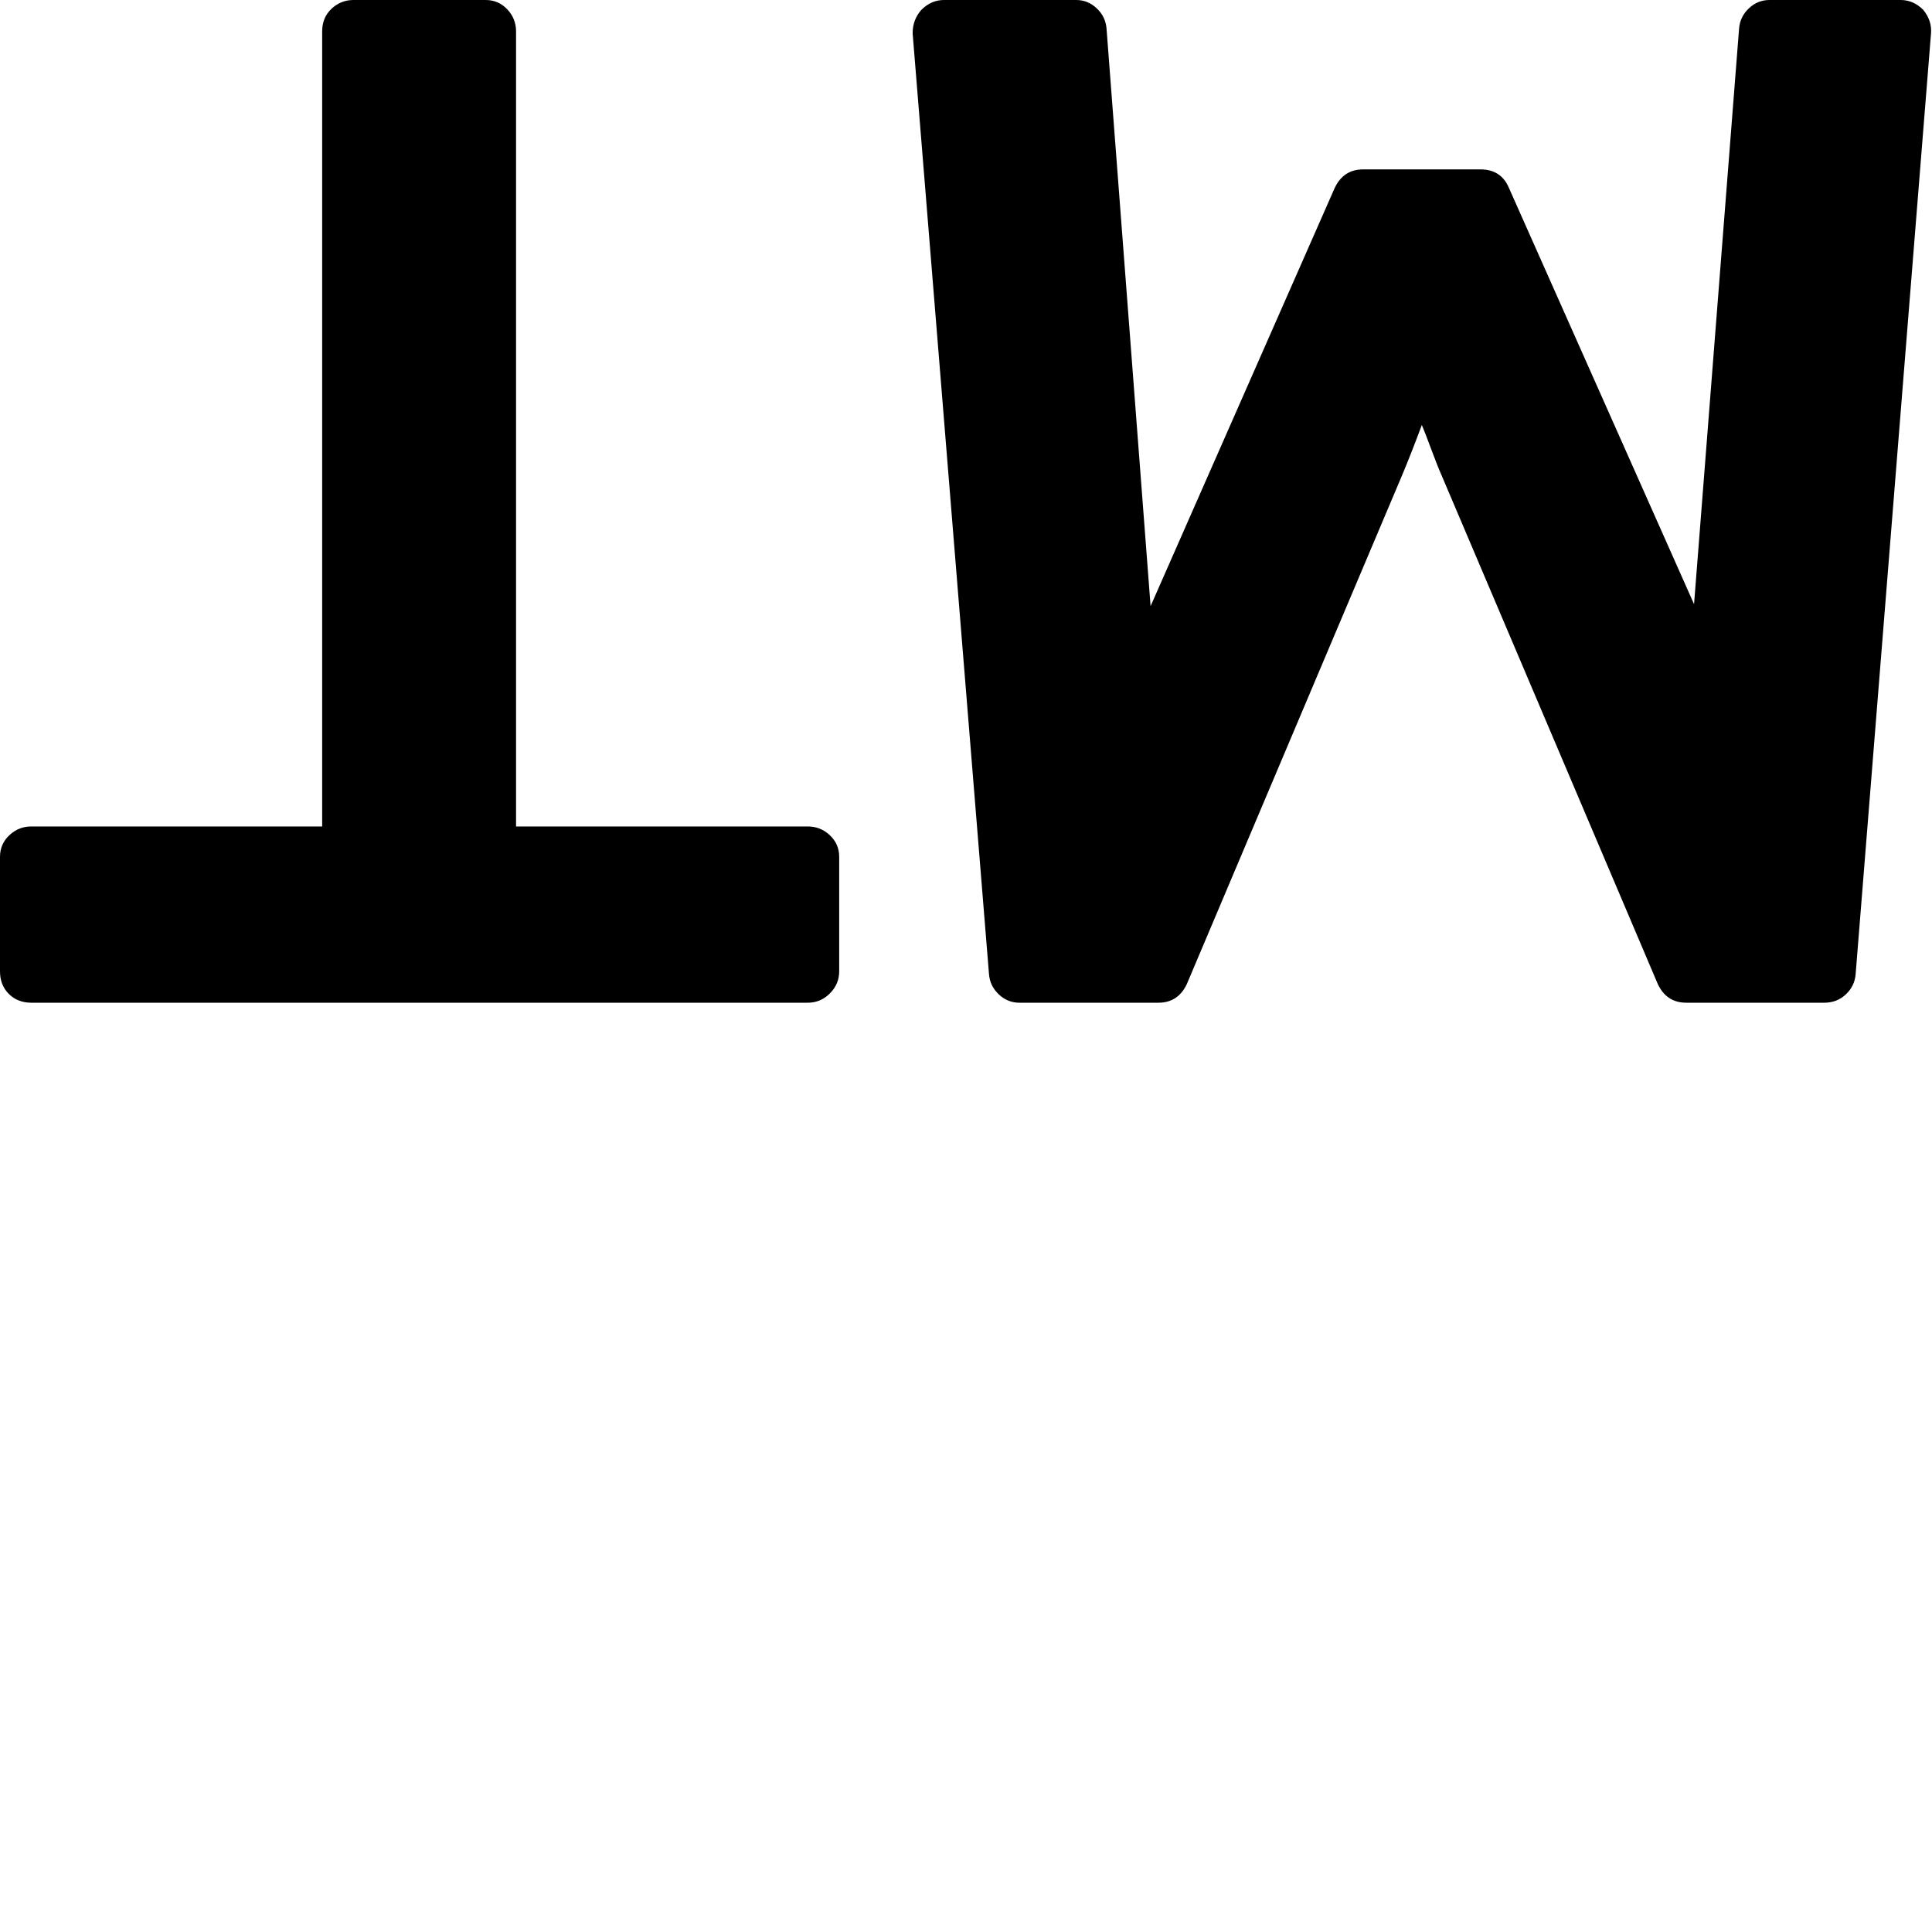 <svg width="128" height="128" viewBox="0 0 1973 1973" xmlns="http://www.w3.org/2000/svg"><path d="M857 992V875q0-13-9.5-22t-22.5-9H527V32q0-13-9-22.5T496 0H361q-13 0-22.5 9T329 32v812H32q-13 0-22.5 9T0 875v117q0 14 9 23t23 9h793q13 0 22.5-9.5T857 992zm1038 3l77-961q1-13-8-24-10-10-23-10h-134q-12 0-21 8.5T1776 29l-46 588-189-425q-8-19-29-19h-120q-20 0-29 19l-188 427-45-590q-1-12-10-20.5T1099 0H964q-13 0-23 10-9 10-9 24l78 961q1 12 10 20.5t21 8.5h142q20 0 29-19l220-520q10-24 20-51 3 7 9.5 24.5T1472 485l221 520q9 19 29 19h141q13 0 22-8.5t10-20.5z"/></svg>